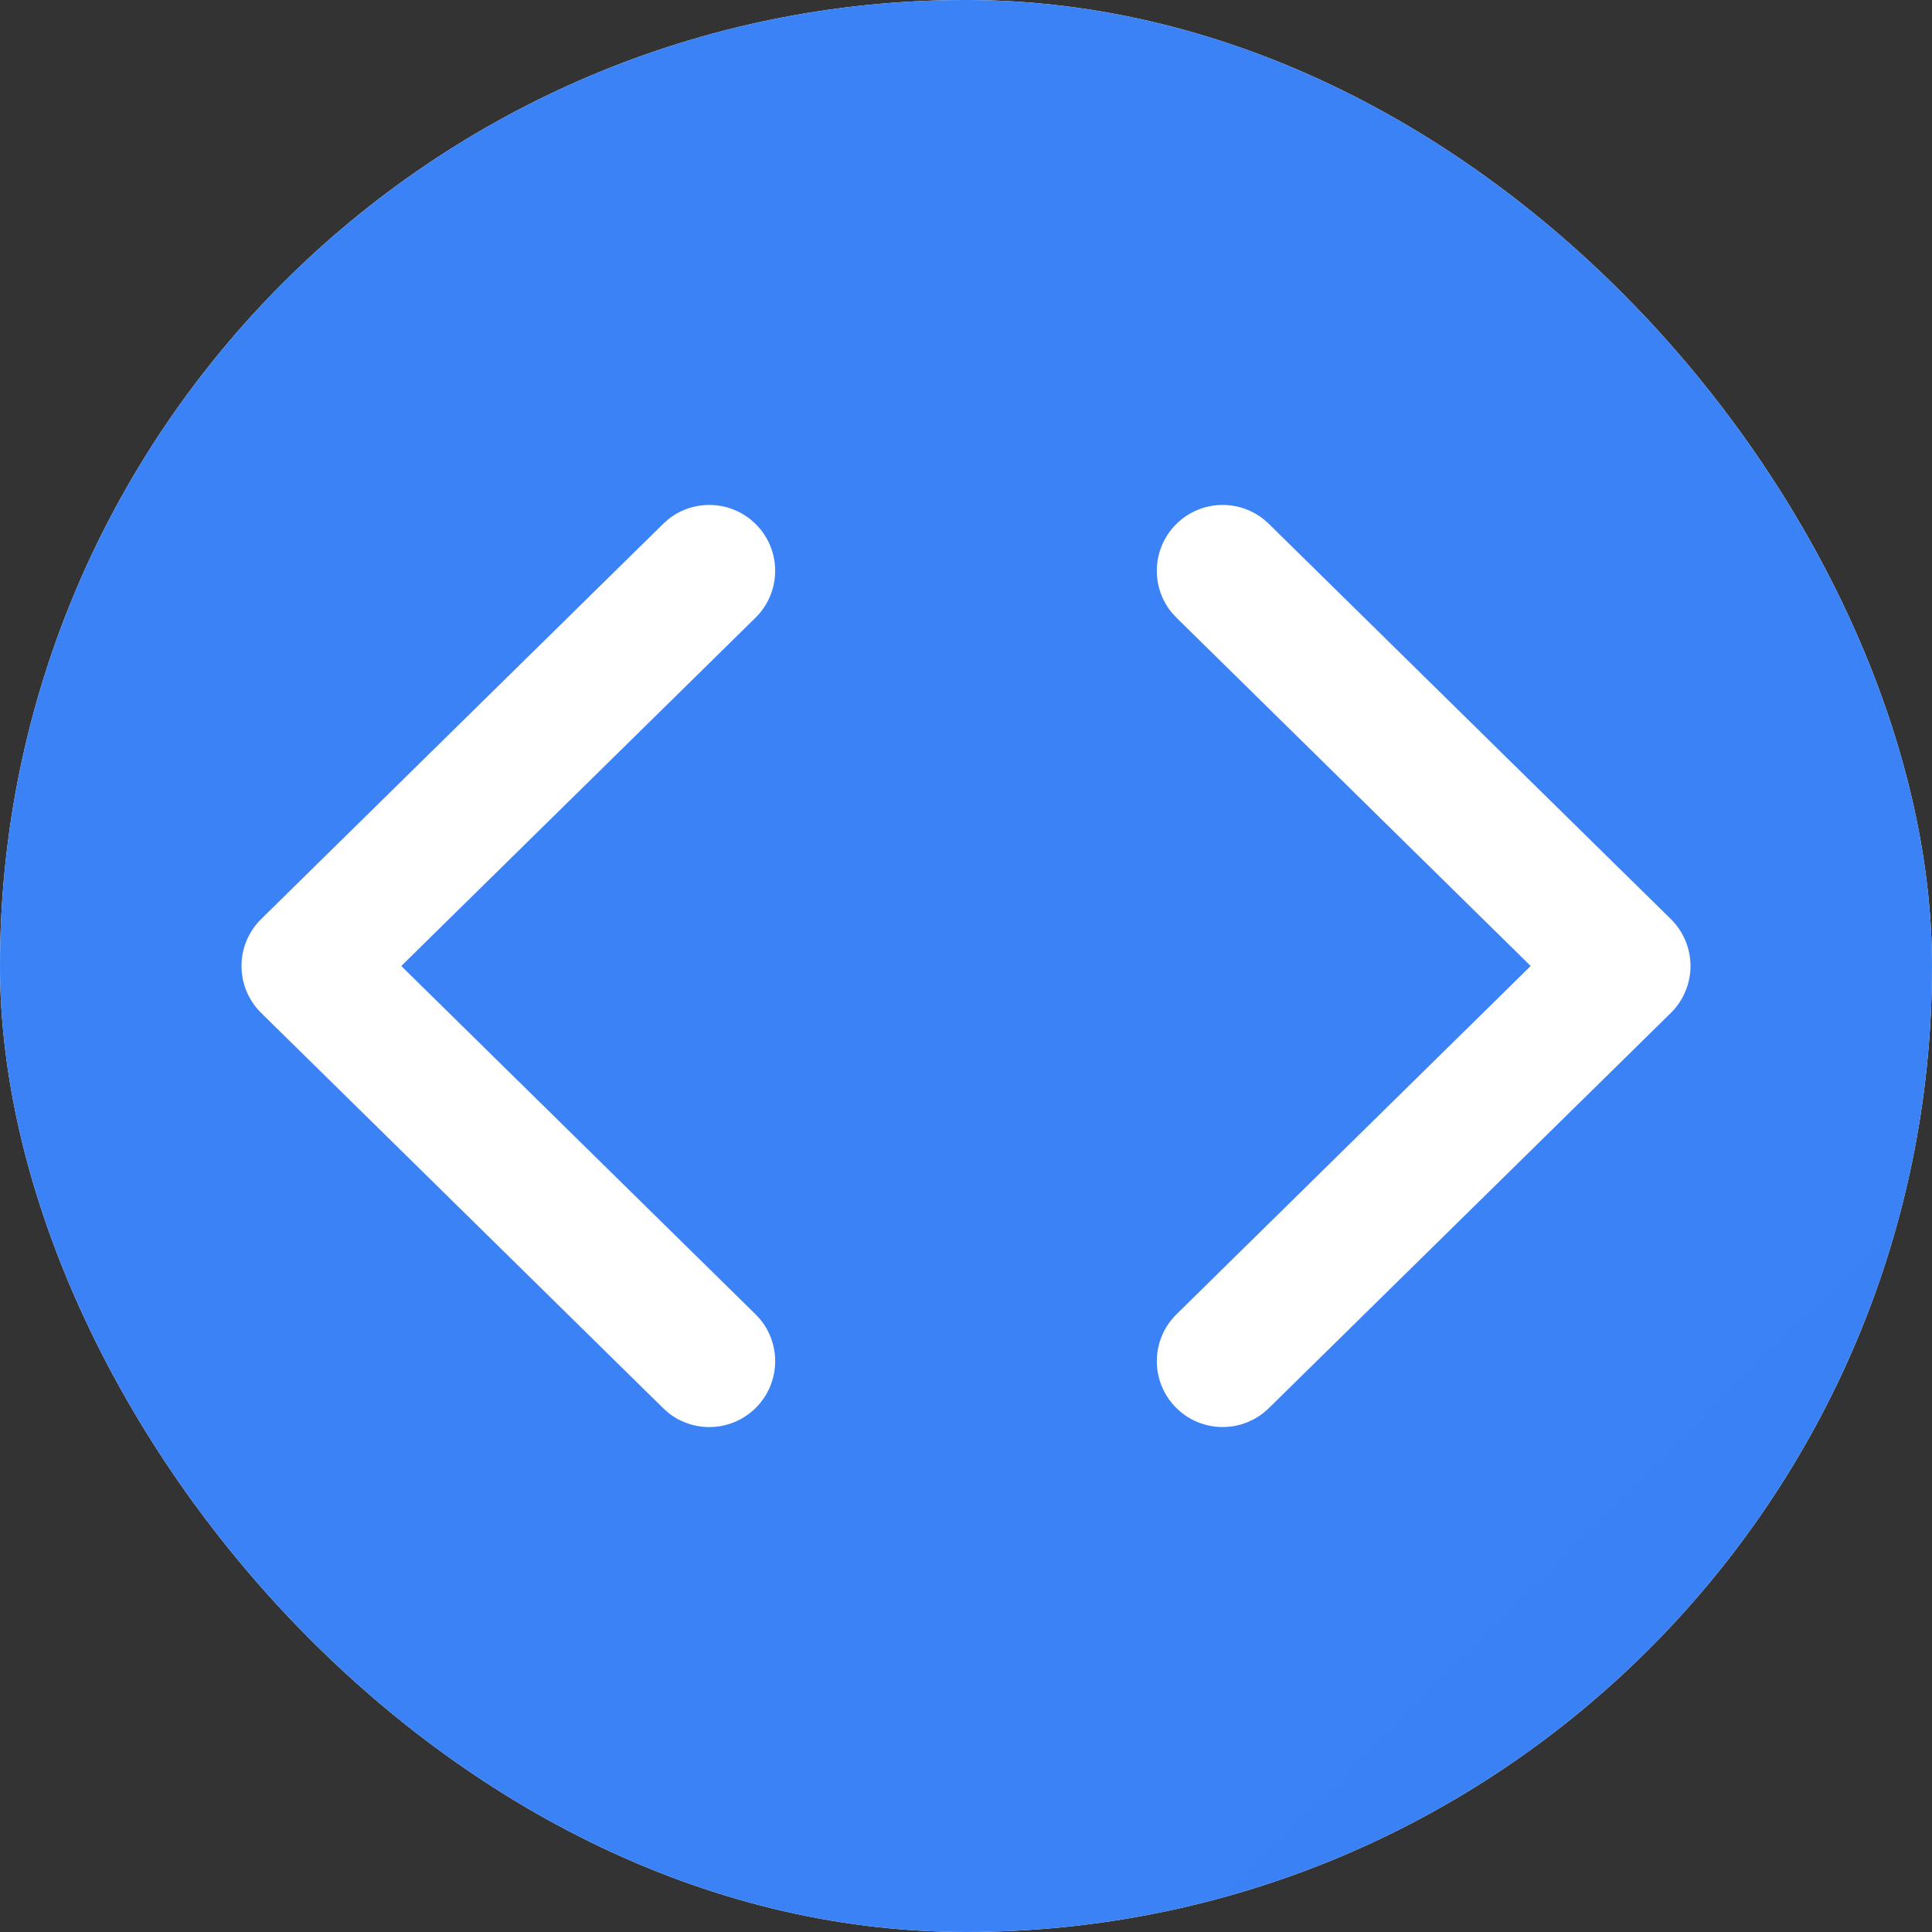 <svg width="512" height="512" viewBox="0 0 512 512" fill="none" xmlns="http://www.w3.org/2000/svg">
<rect x="0" y="0" width="512" height="512" fill="#333333" stroke="none"/>
<g clip-path="url(#clip0_2638_3)">
<rect width="512" height="512" rx="256" fill="white"/>
<path fill-rule="evenodd" clip-rule="evenodd" d="M256 0C397.385 0 512 114.615 512 256C512 397.385 397.385 512 256 512C114.615 512 0 397.385 0 256C0 114.615 114.615 0 256 0ZM336.261 138.83C329.387 132.071 318.338 132.16 311.58 139.034C305.243 145.479 304.928 155.601 310.58 162.409L311.795 163.716L405.648 256L311.795 348.284C304.922 355.042 304.821 366.092 311.58 372.966C318.338 379.84 329.387 379.929 336.261 373.17L442.784 268.443C446.12 265.162 448 260.679 448 256C448 251.321 446.12 246.838 442.784 243.557L336.261 138.83ZM200.42 139.034C194.084 132.59 183.971 132.103 177.068 137.636L175.739 138.83L69.216 243.557C65.88 246.838 64 251.321 64 256C64 260.679 65.88 265.162 69.216 268.443L175.739 373.17L177.068 374.364C183.971 379.897 194.084 379.41 200.42 372.966C206.757 366.521 207.072 356.399 201.42 349.591L200.205 348.284L106.341 256L200.205 163.716C207.078 156.958 207.179 145.908 200.42 139.034Z" fill="url(#paint0_linear_2638_3)"/>
</g>
<defs>
<linearGradient id="paint0_linear_2638_3" x1="0" y1="0" x2="51200" y2="51200" gradientUnits="userSpaceOnUse">
<stop stop-color="#3B82F6"/>
<stop offset="0.5" stop-color="#2563EB"/>
<stop offset="1" stop-color="#1D4ED8"/>
</linearGradient>
<clipPath id="clip0_2638_3">
<rect width="512" height="512" rx="256" fill="white"/>
</clipPath>
</defs>
</svg>
